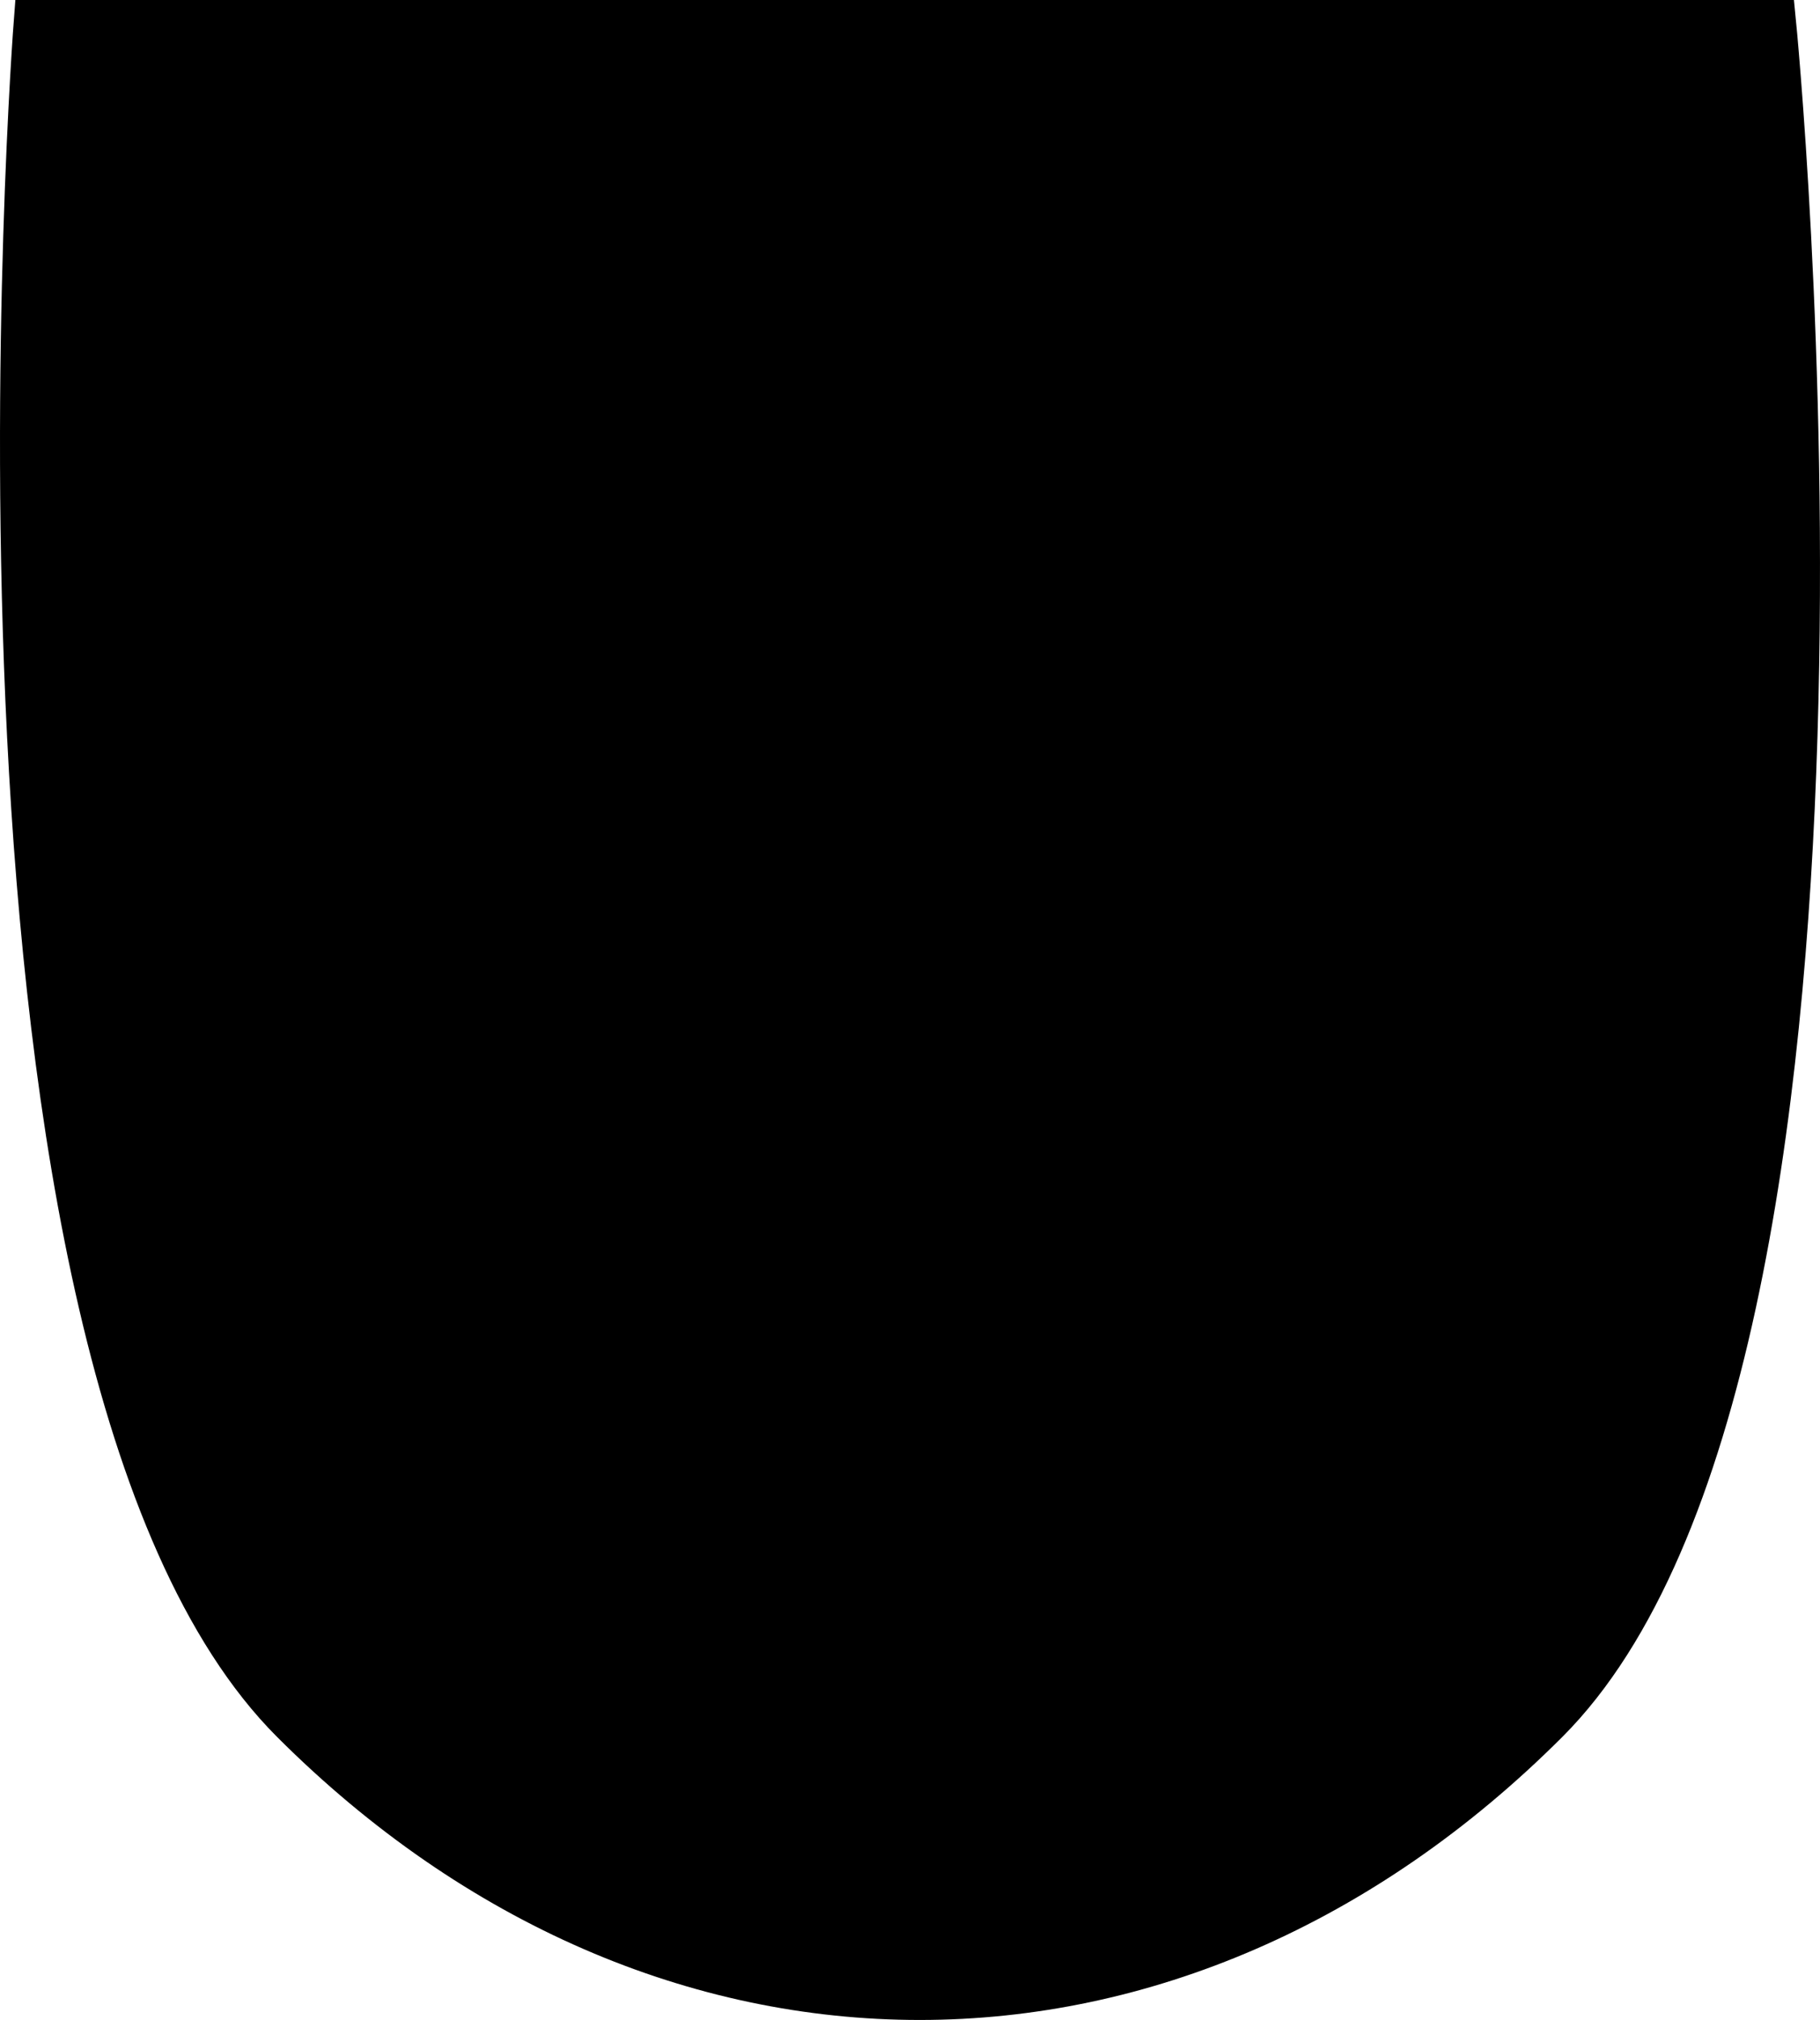 <?xml version="1.0" encoding="UTF-8" standalone="no"?>
<!-- Created with Inkscape (http://www.inkscape.org/) -->
<svg
   xmlns:svg="http://www.w3.org/2000/svg"
   xmlns="http://www.w3.org/2000/svg"
   version="1.0"
   width="131.453"
   height="145.858"
   id="svg3789">
  <defs
     id="defs3791" />
  <g
     transform="translate(-0.359,-2.291)"
     id="layer1">
    <path
       d="M 2.857,3.791 L 128.571,3.791 C 128.571,3.791 138.205,100.586 112.143,126.648 C 85.475,153.316 48.097,153.316 21.429,126.648 C -4.633,100.586 2.857,3.791 2.857,3.791 z"
       id="rect3800"
       style="fill:inherit;fill-opacity:1;fill-rule:nonzero;stroke:#000000;stroke-width:3;stroke-linecap:butt;stroke-linejoin:miter;stroke-miterlimit:4;stroke-dashoffset:0;stroke-opacity:1" />
  </g>
</svg>

